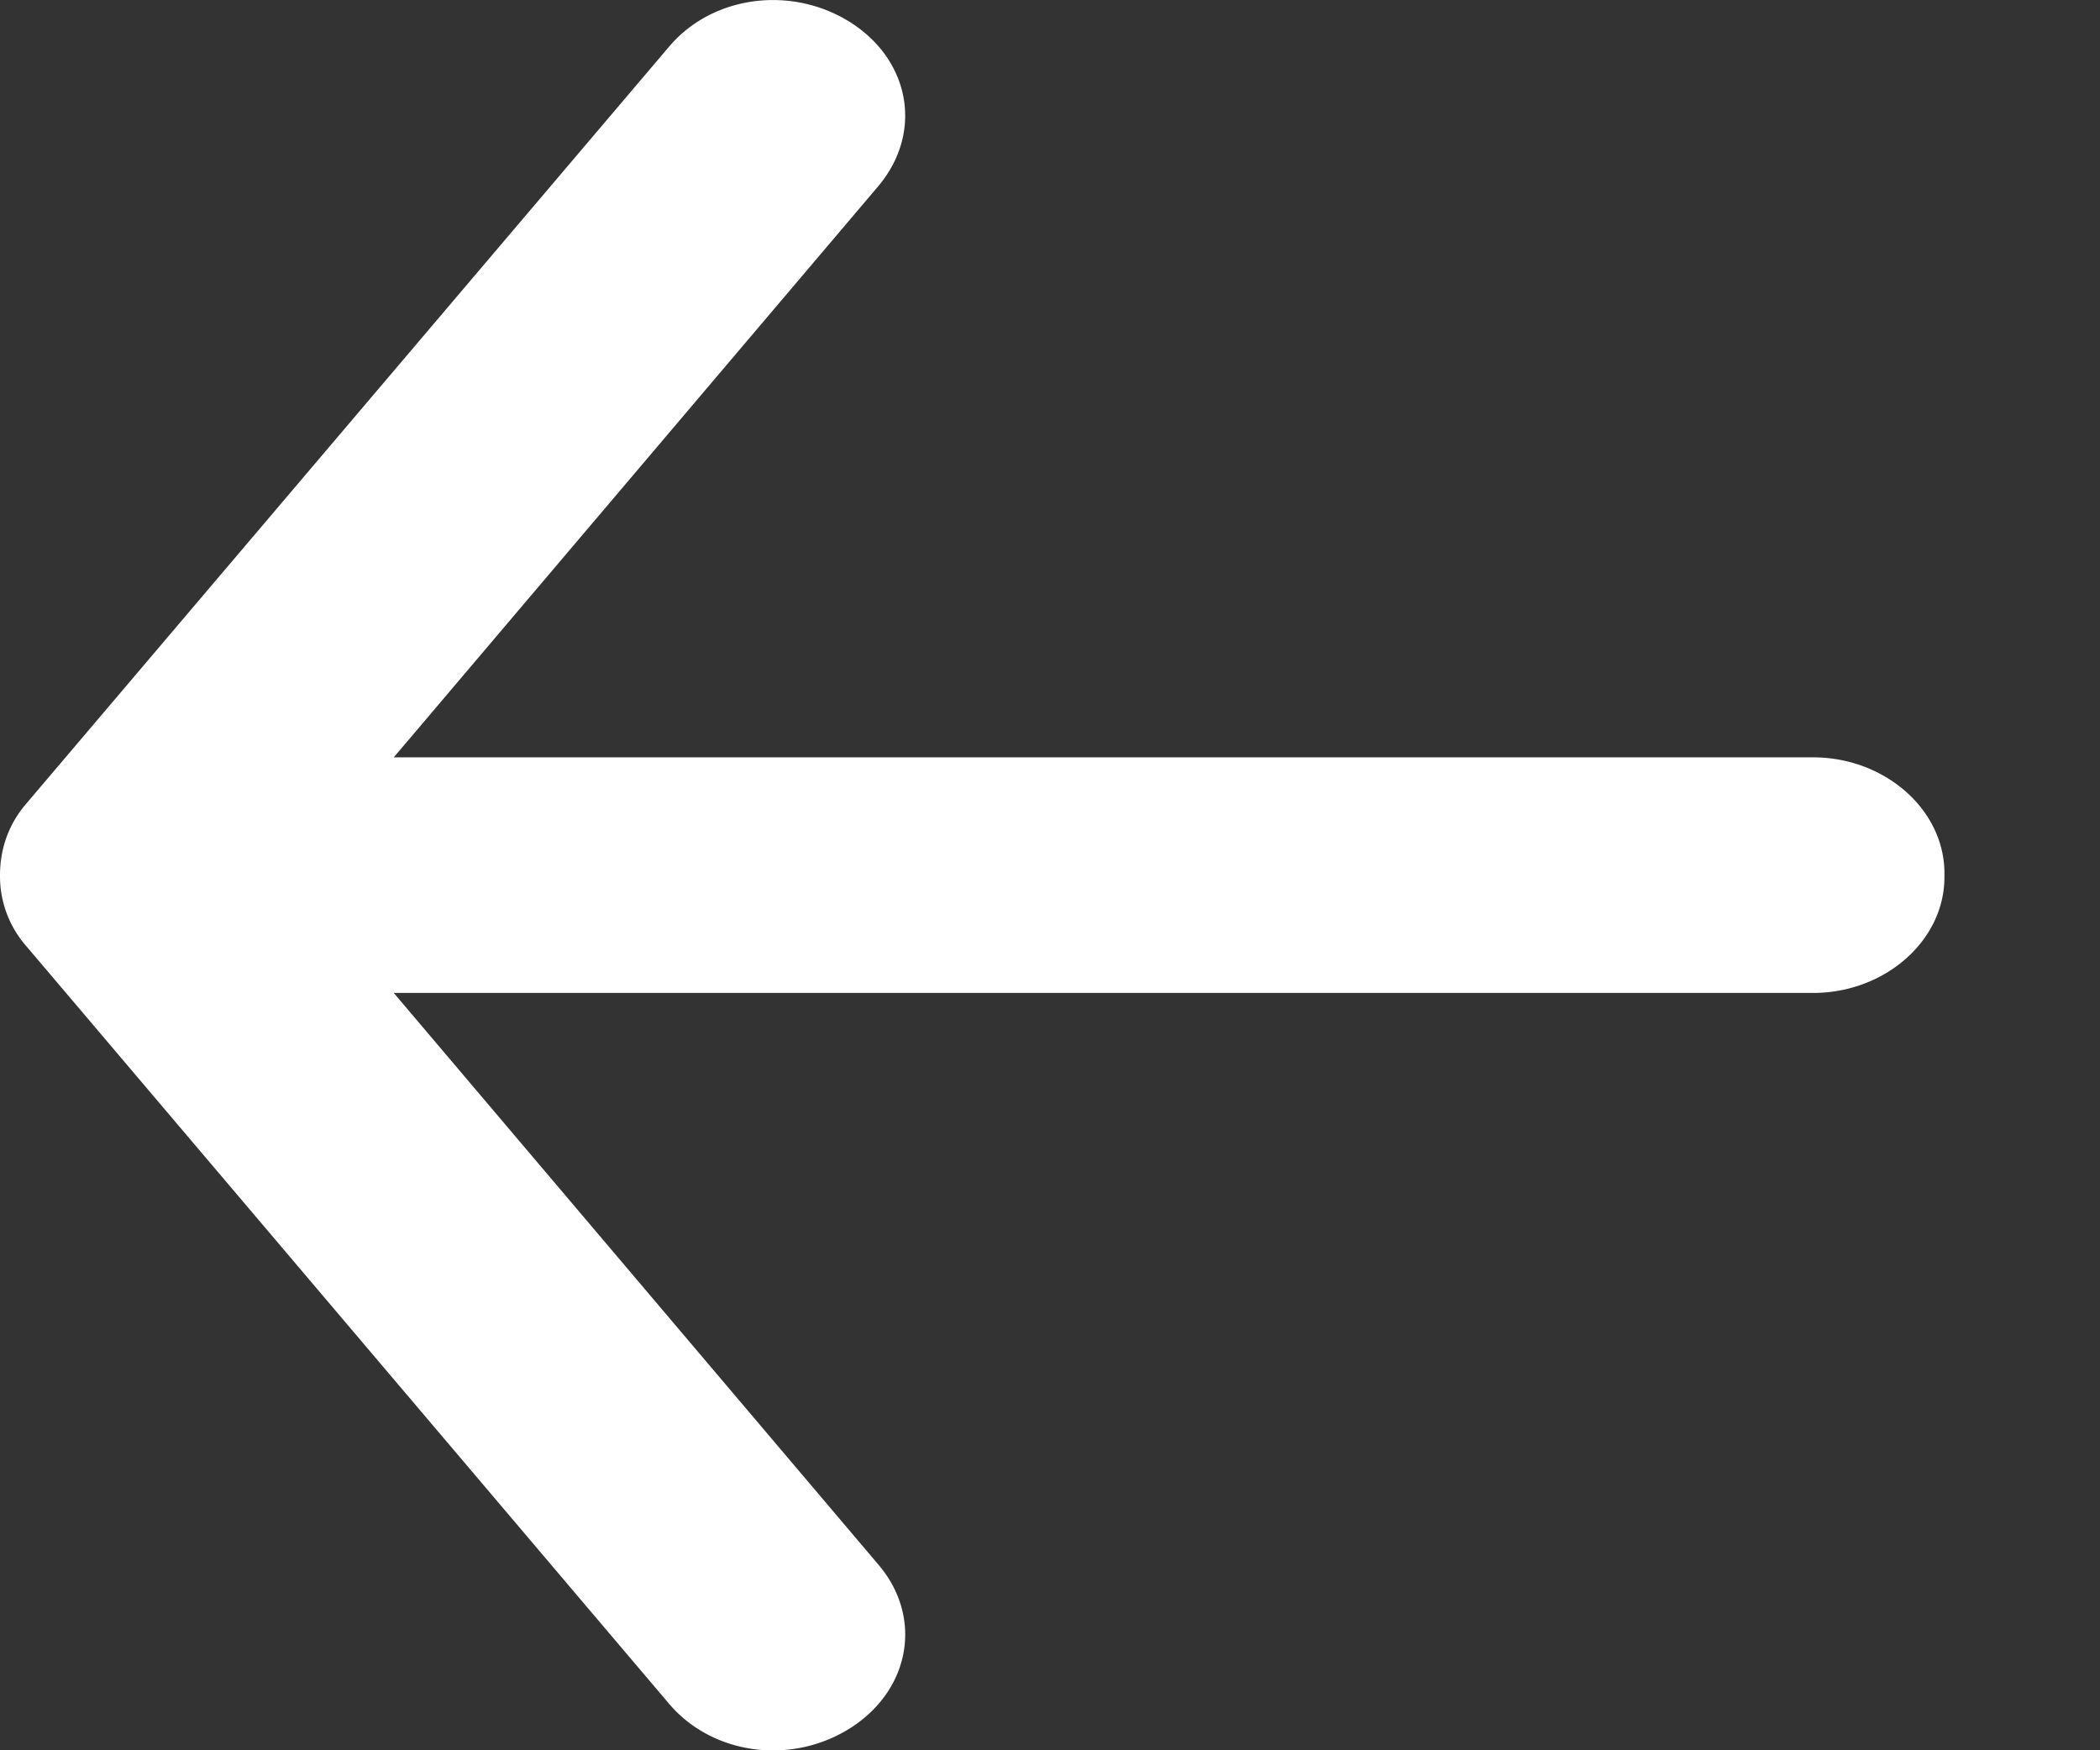 <svg xmlns="http://www.w3.org/2000/svg" width="12" height="10" viewBox="0 0 12 10">
    <rect x="0" y="0" width="12" height="10" fill="#333333" stroke="none"/>
    <path fill="#FFFFFF" fill-rule="nonzero" d="M.154 4.587L3.823.267c.25-.296.709-.354 1.048-.132.334.221.4.626.15.926L2.25 4.327h8.111c.41 0 .75.3.75.661v.024c0 .362-.34.661-.75.661H2.25L5.02 8.94c.252.296.185.705-.15.926-.338.222-.796.164-1.047-.132L.154 5.41A.606.606 0 0 1 0 5c0-.148.048-.292.154-.413z"/>
</svg>
